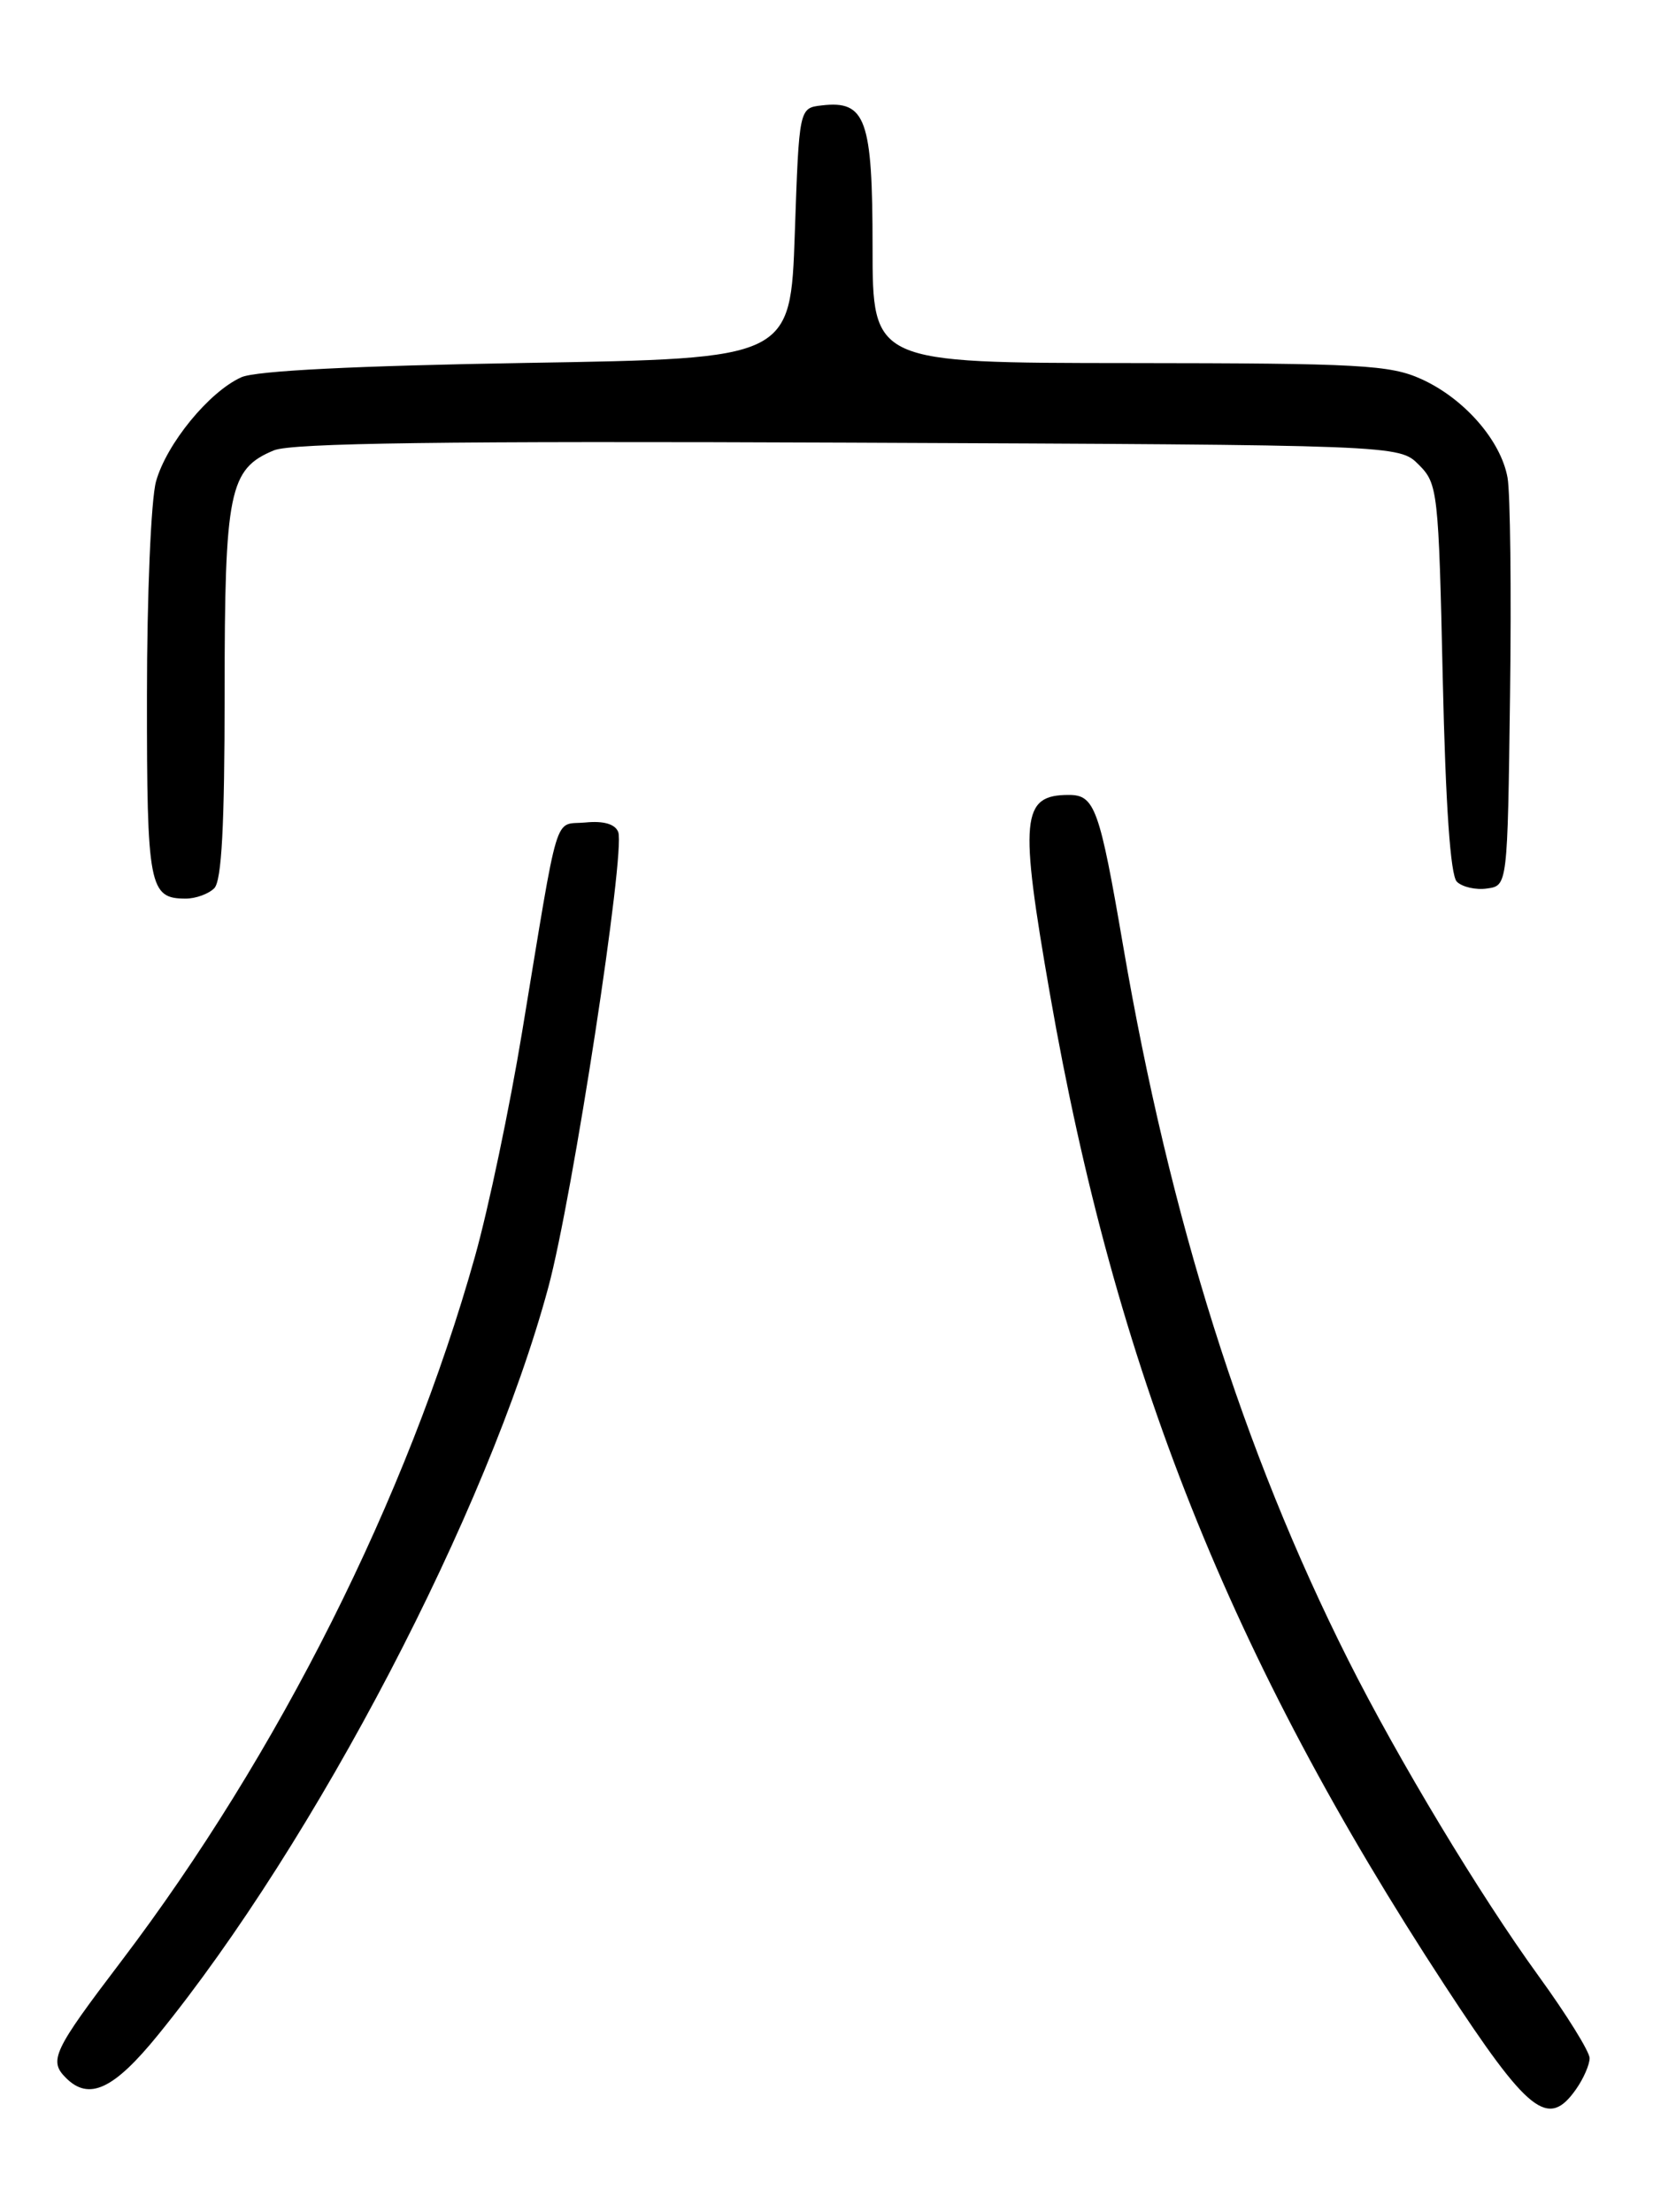<?xml version="1.0" encoding="UTF-8" standalone="no"?>
<!DOCTYPE svg PUBLIC "-//W3C//DTD SVG 1.1//EN" "http://www.w3.org/Graphics/SVG/1.1/DTD/svg11.dtd" >
<svg xmlns="http://www.w3.org/2000/svg" xmlns:xlink="http://www.w3.org/1999/xlink" version="1.1" viewBox="0 0 194 256">
 <g >
 <path fill="currentColor"
d=" M 182.44 241.78 C 183.30 240.56 184.00 238.94 184.00 238.20 C 184.00 237.45 181.34 233.16 178.08 228.67 C 171.26 219.26 161.86 203.65 156.06 192.12 C 143.88 167.90 135.43 141.09 130.01 109.50 C 127.27 93.52 126.72 92.00 123.72 92.00 C 118.22 92.00 117.97 94.63 121.53 115.03 C 129.10 158.43 142.38 191.78 167.23 229.77 C 176.95 244.63 179.20 246.41 182.44 241.78 Z  M 18.30 235.50 C 36.56 213.05 56.49 174.86 63.47 148.98 C 66.28 138.57 72.42 98.54 71.56 96.29 C 71.20 95.37 69.87 94.98 67.76 95.19 C 64.04 95.54 64.79 93.09 60.44 119.40 C 59.00 128.15 56.54 139.87 54.97 145.45 C 47.14 173.33 32.24 203.00 14.05 226.96 C 6.15 237.35 5.62 238.48 7.63 240.48 C 10.30 243.16 13.16 241.83 18.30 235.50 Z  M 24.80 102.80 C 25.66 101.94 26.00 95.52 26.00 80.25 C 26.00 56.82 26.52 54.27 31.71 52.12 C 33.77 51.27 51.54 51.03 98.23 51.23 C 161.95 51.50 161.95 51.50 164.22 53.78 C 166.42 55.97 166.52 56.80 167.00 78.48 C 167.33 93.24 167.89 101.29 168.63 102.04 C 169.26 102.66 170.83 103.02 172.13 102.83 C 174.50 102.50 174.50 102.50 174.79 80.50 C 174.95 68.40 174.82 57.05 174.50 55.28 C 173.72 50.97 169.49 46.13 164.54 43.88 C 160.91 42.23 157.45 42.04 130.75 42.02 C 101.00 42.00 101.00 42.00 101.00 28.57 C 101.00 13.78 100.22 11.60 95.12 12.20 C 92.50 12.50 92.50 12.50 92.00 27.00 C 91.50 41.50 91.50 41.50 61.00 42.00 C 41.21 42.33 29.60 42.91 27.94 43.66 C 24.21 45.33 19.27 51.37 18.06 55.72 C 17.48 57.80 17.01 68.95 17.01 80.55 C 17.00 102.65 17.26 104.00 21.50 104.00 C 22.65 104.00 24.14 103.46 24.80 102.80 Z "/>
</g>
</svg>